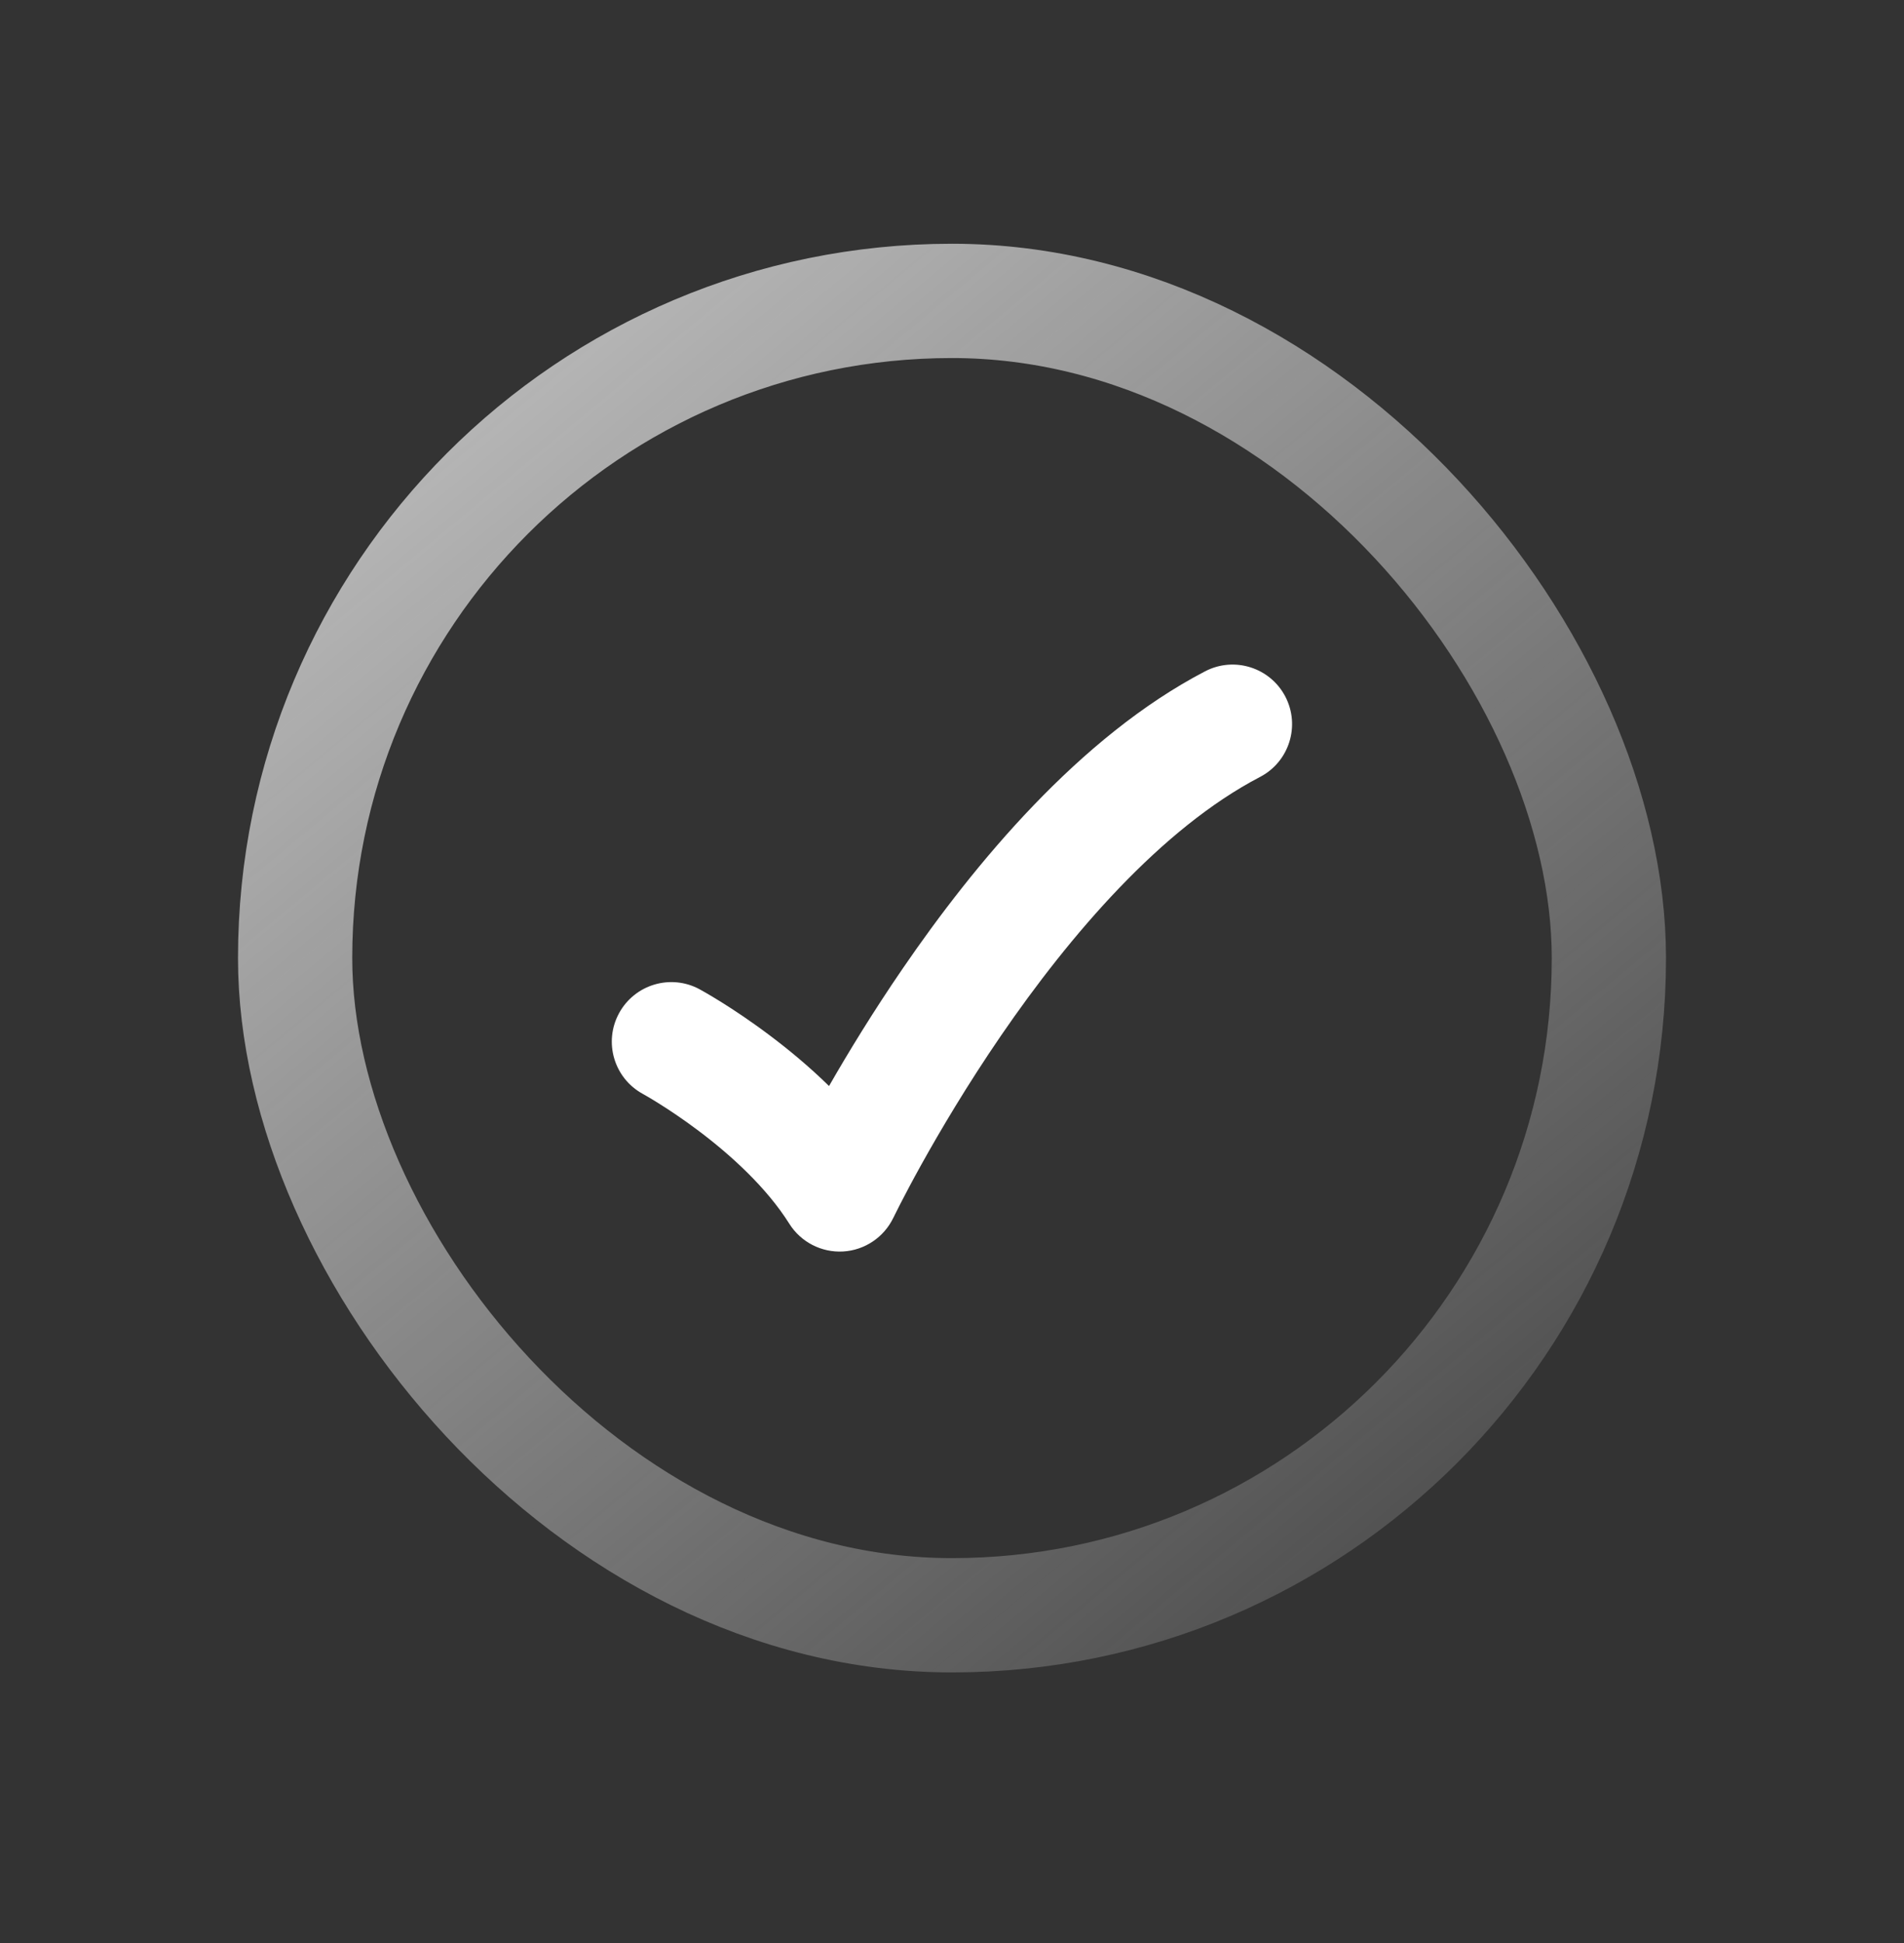 <svg viewBox="0 0 50 51" fill="none" xmlns="http://www.w3.org/2000/svg">
    <rect x="0" y="0" width="50" height="51" fill="#333333" stroke="none"/>
    <rect x="7.75" y="7.898" width="34.5" height="34.5" rx="17.25" stroke="url(#paint0_linear_2659_18536)"
          stroke-width="3"/>
    <path fill-rule="evenodd" clip-rule="evenodd"
          d="M33.754 18.285C34.152 19.05 33.855 19.994 33.09 20.393C30.498 21.742 28.099 24.541 26.287 27.183C25.4 28.477 24.689 29.681 24.199 30.561C23.955 31 23.768 31.357 23.642 31.601C23.579 31.723 23.532 31.817 23.502 31.879L23.468 31.948L23.46 31.963C23.214 32.476 22.707 32.817 22.139 32.849C21.571 32.881 21.03 32.602 20.727 32.12C20.137 31.18 19.204 30.328 18.347 29.683C17.93 29.369 17.555 29.122 17.286 28.954C17.152 28.87 17.046 28.807 16.975 28.767L16.899 28.723L16.883 28.714C16.882 28.714 16.884 28.714 16.883 28.714C16.125 28.302 15.844 27.354 16.256 26.596C16.668 25.837 17.617 25.556 18.375 25.968L17.629 27.341C18.375 25.968 18.375 25.968 18.375 25.968L18.381 25.972L18.392 25.978L18.426 25.997C18.455 26.012 18.493 26.035 18.542 26.063C18.639 26.119 18.774 26.199 18.94 26.302C19.27 26.508 19.723 26.807 20.227 27.187C20.7 27.543 21.24 27.986 21.771 28.506C22.27 27.636 22.925 26.56 23.71 25.416C25.583 22.684 28.342 19.342 31.646 17.621C32.411 17.222 33.355 17.52 33.754 18.285Z"
          fill="white"/>
    <defs>
        <linearGradient id="paint0_linear_2659_18536" x1="6.429" y1="-1.995" x2="47.143" y2="46.934"
                        gradientUnits="userSpaceOnUse">
            <stop stop-color="#D9D9D9"/>
            <stop offset="1" stop-color="#D9D9D9" stop-opacity="0"/>
        </linearGradient>
    </defs>
</svg>
